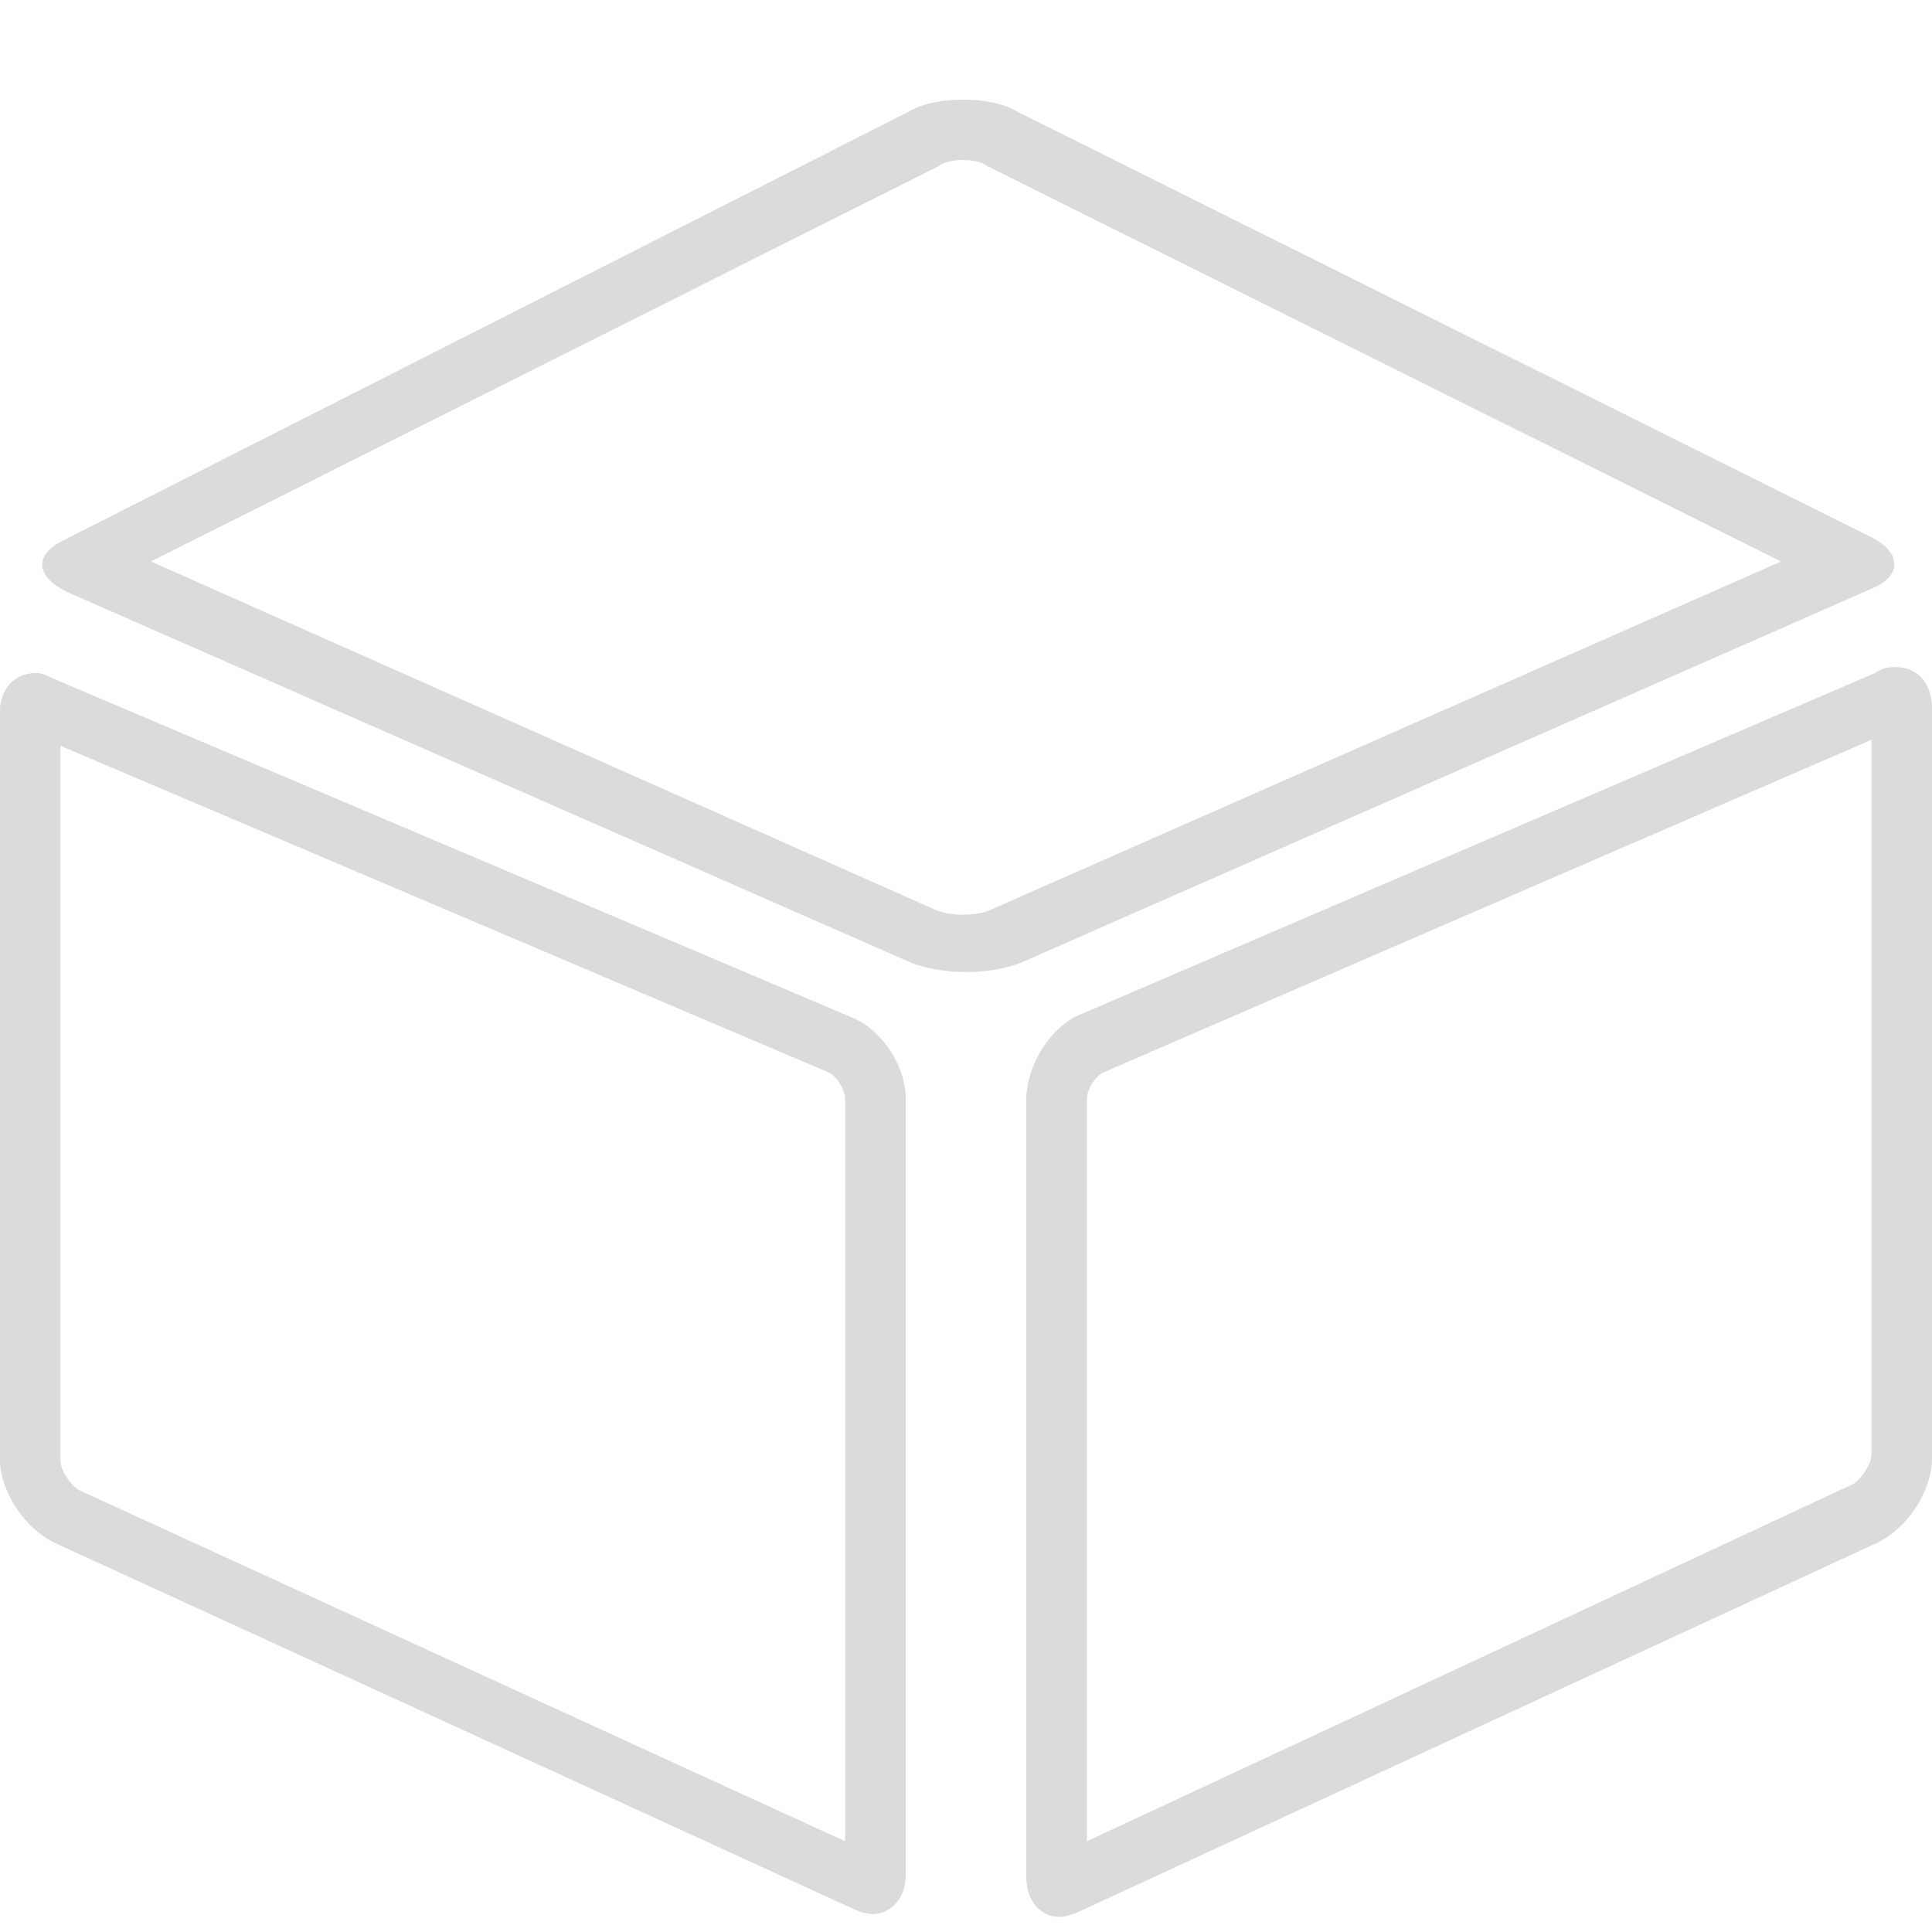 <?xml version="1.0" standalone="no"?><!DOCTYPE svg PUBLIC "-//W3C//DTD SVG 1.1//EN" "http://www.w3.org/Graphics/SVG/1.1/DTD/svg11.dtd"><svg t="1680232886826" class="icon" viewBox="0 0 1024 1024" version="1.1" xmlns="http://www.w3.org/2000/svg" p-id="23141" xmlns:xlink="http://www.w3.org/1999/xlink" width="200" height="200"><path d="M992 392v379.2c0 4.8-6.4 14.4-11.2 16L576 976V582.4c0-4.8 4.8-12.8 9.6-14.4l406.4-176m12.8-36.8c-3.2 0-6.4 0-11.2 3.2L572.8 539.2c-16 6.4-28.8 27.2-28.8 44.8v411.2c0 12.8 8 20.8 17.6 20.8 3.2 0 8-1.6 11.2-3.2l422.4-195.2c16-8 28.8-27.2 28.8-44.8V376c0-12.8-8-20.8-19.2-20.8zM32 395.2l406.4 172.8c4.8 1.6 9.6 9.6 9.6 14.4V976L43.2 790.4c-4.8-1.6-11.2-11.2-11.2-16V395.2m-12.8-38.4c-11.2 0-19.2 8-19.2 20.8v395.2c0 17.6 12.8 36.8 28.8 44.8l422.4 193.6c3.2 1.6 8 3.2 11.2 3.2 9.6 0 17.6-8 17.6-20.8V582.4c0-17.6-12.8-36.8-28.8-43.2L28.8 360c-3.2-1.6-6.4-3.2-9.6-3.2z" fill="#dbdbdb" p-id="23142"></path><path d="M992 392v379.2c0 4.8-6.4 14.4-9.6 16L576 976V582.4c0-4.8 4.8-12.8 9.6-14.4l406.4-176m12.8-38.4c-3.2 0-6.4 0-11.2 3.2L572.8 537.6c-16 6.4-28.8 27.2-28.8 44.8v411.2c0 12.8 8 20.8 17.6 20.8 3.2 0 8-1.6 11.2-3.2L995.2 816c16-8 28.8-27.2 28.8-44.8V376c0-14.4-8-22.4-19.2-22.4z" fill="#dbdbdb" p-id="23143"></path><path d="M32 395.2l406.4 172.8c4.8 1.6 9.6 9.6 9.6 14.4V976L41.6 790.4c-4.8-1.6-9.6-11.2-9.6-16V395.2m-12.8-38.4c-11.2 0-19.2 8-19.2 20.8v395.2c0 17.6 12.8 36.8 28.8 44.8l422.4 193.6c3.2 1.6 8 3.2 11.2 3.2 9.6 0 17.6-8 17.6-20.8V582.4c0-17.6-12.8-36.8-28.8-43.2L28.8 360c-3.2-1.6-6.4-3.2-9.6-3.2z" fill="#dbdbdb" p-id="23144"></path><path d="M510.4 84.8c6.4 0 11.2 1.6 12.8 3.2L944 297.6 526.4 481.6c-3.2 1.6-8 3.2-16 3.2s-12.8-1.6-16-3.2L80 297.6 497.6 88c1.6-1.6 6.4-3.2 12.8-3.2m0-32c-9.6 0-20.8 1.6-28.8 6.4l-448 227.2c-16 8-14.4 19.2 1.6 27.2l448 196.8c8 3.2 19.2 4.8 28.8 4.8 9.6 0 20.8-1.6 28.8-4.8L992 312c16-6.4 16-19.2 0-27.2L539.2 59.2c-8-4.8-19.2-6.4-28.8-6.4z" fill="#dbdbdb" p-id="23145"></path></svg>